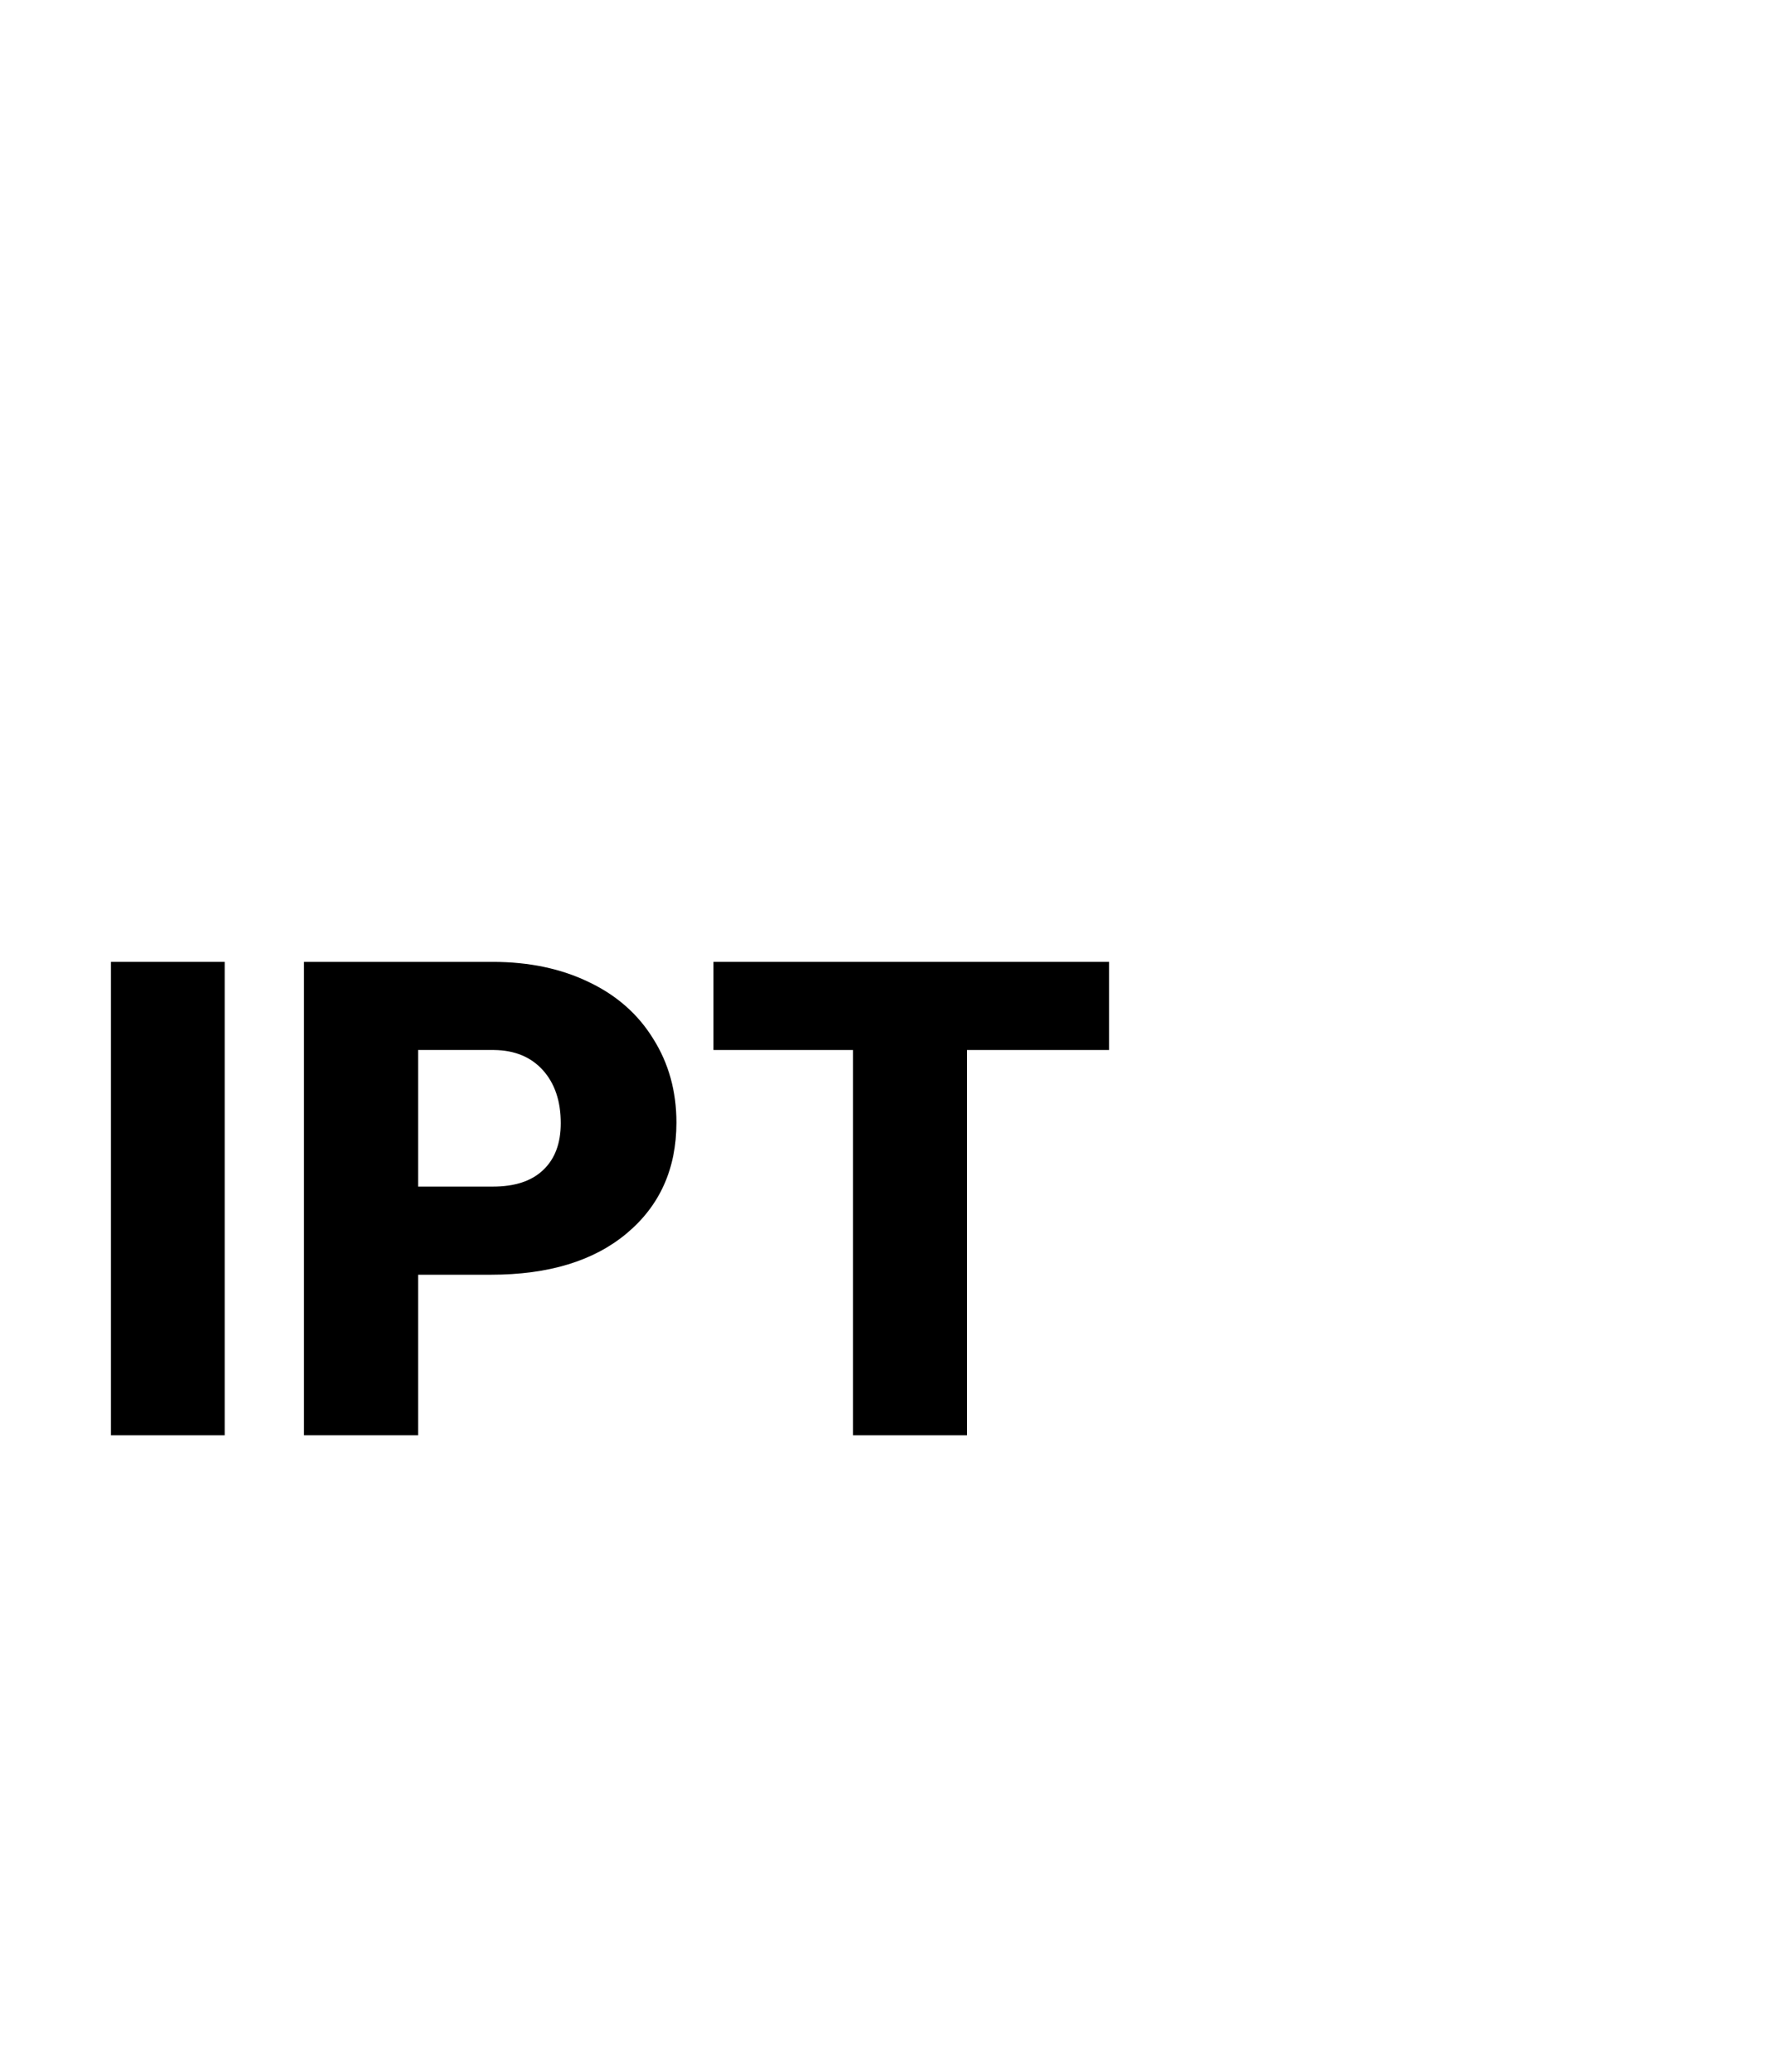 <svg width="24" height="28" viewBox="0 0 24 28" version="1.1" xmlns="http://www.w3.org/2000/svg" xmlns:xlink="http://www.w3.org/1999/xlink">
<title>IPT_G</title>
<desc>Created using Figma</desc>
<g id="Canvas" transform="translate(730 7)">
<g id="IPT_G">
<g id="Canvas">
<mask id="mask0_alpha" mask-type="alpha">
<g id="mask0_alpha">
<g id="Vector">
<use xlink:href="#path0_fill" transform="translate(-732 -7)" fill="#FFFFFF"/>
</g>
</g>
</mask>
<g id="filetype - doc" mask="url(#mask0_alpha)">
<g id="Group">
<g id="Rectangle 6">
<g id="Vector">
<use xlink:href="#path1_fill" transform="translate(-728.763 14.875)" fill="#6FCF97"/>
</g>
</g>
<g id="Subtract">
<g id="Vector">
<use xlink:href="#path2_fill" transform="translate(-729.638 -7)" fill="#333333"/>
</g>
</g>
</g>
</g>
</g>
<g id="ipt">
<use xlink:href="#path3_fill" transform="translate(-728.5 6)"/>
<use xlink:href="#path4_fill" transform="translate(-728.5 6)"/>
<use xlink:href="#path5_fill" transform="translate(-728.5 6)"/>
</g>
</g>
</g>
<defs>
<path id="path0_fill" d="M 0.001 0L 28.001 0L 28.001 28L 0.001 28L 0.001 0Z"/>
<path id="path1_fill" d="M 0 0L 22.75 0L 22.75 1.75C 22.75 3.683 21.183 5.25 19.25 5.25L 3.5 5.25C 1.567 5.25 0 3.683 0 1.75L 0 0Z"/>
<path id="path2_fill" fill-rule="evenodd" d="M 15.312 5.5C 15.312 5.017 14.921 4.625 14.438 4.625C 13.954 4.625 13.562 5.017 13.562 5.5L 13.562 8.522C 13.562 9.005 13.954 9.397 14.438 9.397L 17.76 9.397C 18.242 9.397 18.635 9.005 18.635 8.522C 18.635 8.038 18.242 7.647 17.76 7.647L 15.312 7.647L 15.312 5.5ZM 2.625 1.75L 13.751 1.75L 21.875 9.286L 21.875 25.375C 21.875 25.859 21.484 26.25 21 26.25L 2.625 26.25C 2.141 26.25 1.75 25.859 1.75 25.375L 1.75 21.875L 0 21.875L 0 25.375C 0 26.825 1.176 28 2.625 28L 21 28C 22.449 28 23.625 26.825 23.625 25.375L 23.625 8.522L 14.438 0L 2.625 0C 1.176 0 0 1.175 0 2.625L 0 9.625L 1.75 9.625L 1.75 2.625C 1.75 2.141 2.141 1.75 2.625 1.75Z"/>
<path id="path3_fill" d="M 1.538 6.398L 0 6.398L 0 0L 1.538 0L 1.538 6.398Z"/>
<path id="path4_fill" d="M 4.153 4.228L 4.153 6.398L 2.61 6.398L 2.61 0L 5.164 0C 5.653 0 6.085 0.091 6.46 0.272C 6.838 0.451 7.129 0.708 7.334 1.042C 7.542 1.373 7.646 1.749 7.646 2.171C 7.646 2.795 7.422 3.294 6.974 3.669C 6.529 4.042 5.917 4.228 5.137 4.228L 4.153 4.228ZM 4.153 3.037L 5.164 3.037C 5.462 3.037 5.689 2.962 5.845 2.812C 6.003 2.663 6.082 2.452 6.082 2.18C 6.082 1.881 6.001 1.642 5.84 1.463C 5.679 1.285 5.459 1.194 5.181 1.191L 4.153 1.191L 4.153 3.037Z"/>
<path id="path5_fill" d="M 13.496 1.191L 11.575 1.191L 11.575 6.398L 10.033 6.398L 10.033 1.191L 8.147 1.191L 8.147 0L 13.496 0L 13.496 1.191Z"/>
</defs>
</svg>
